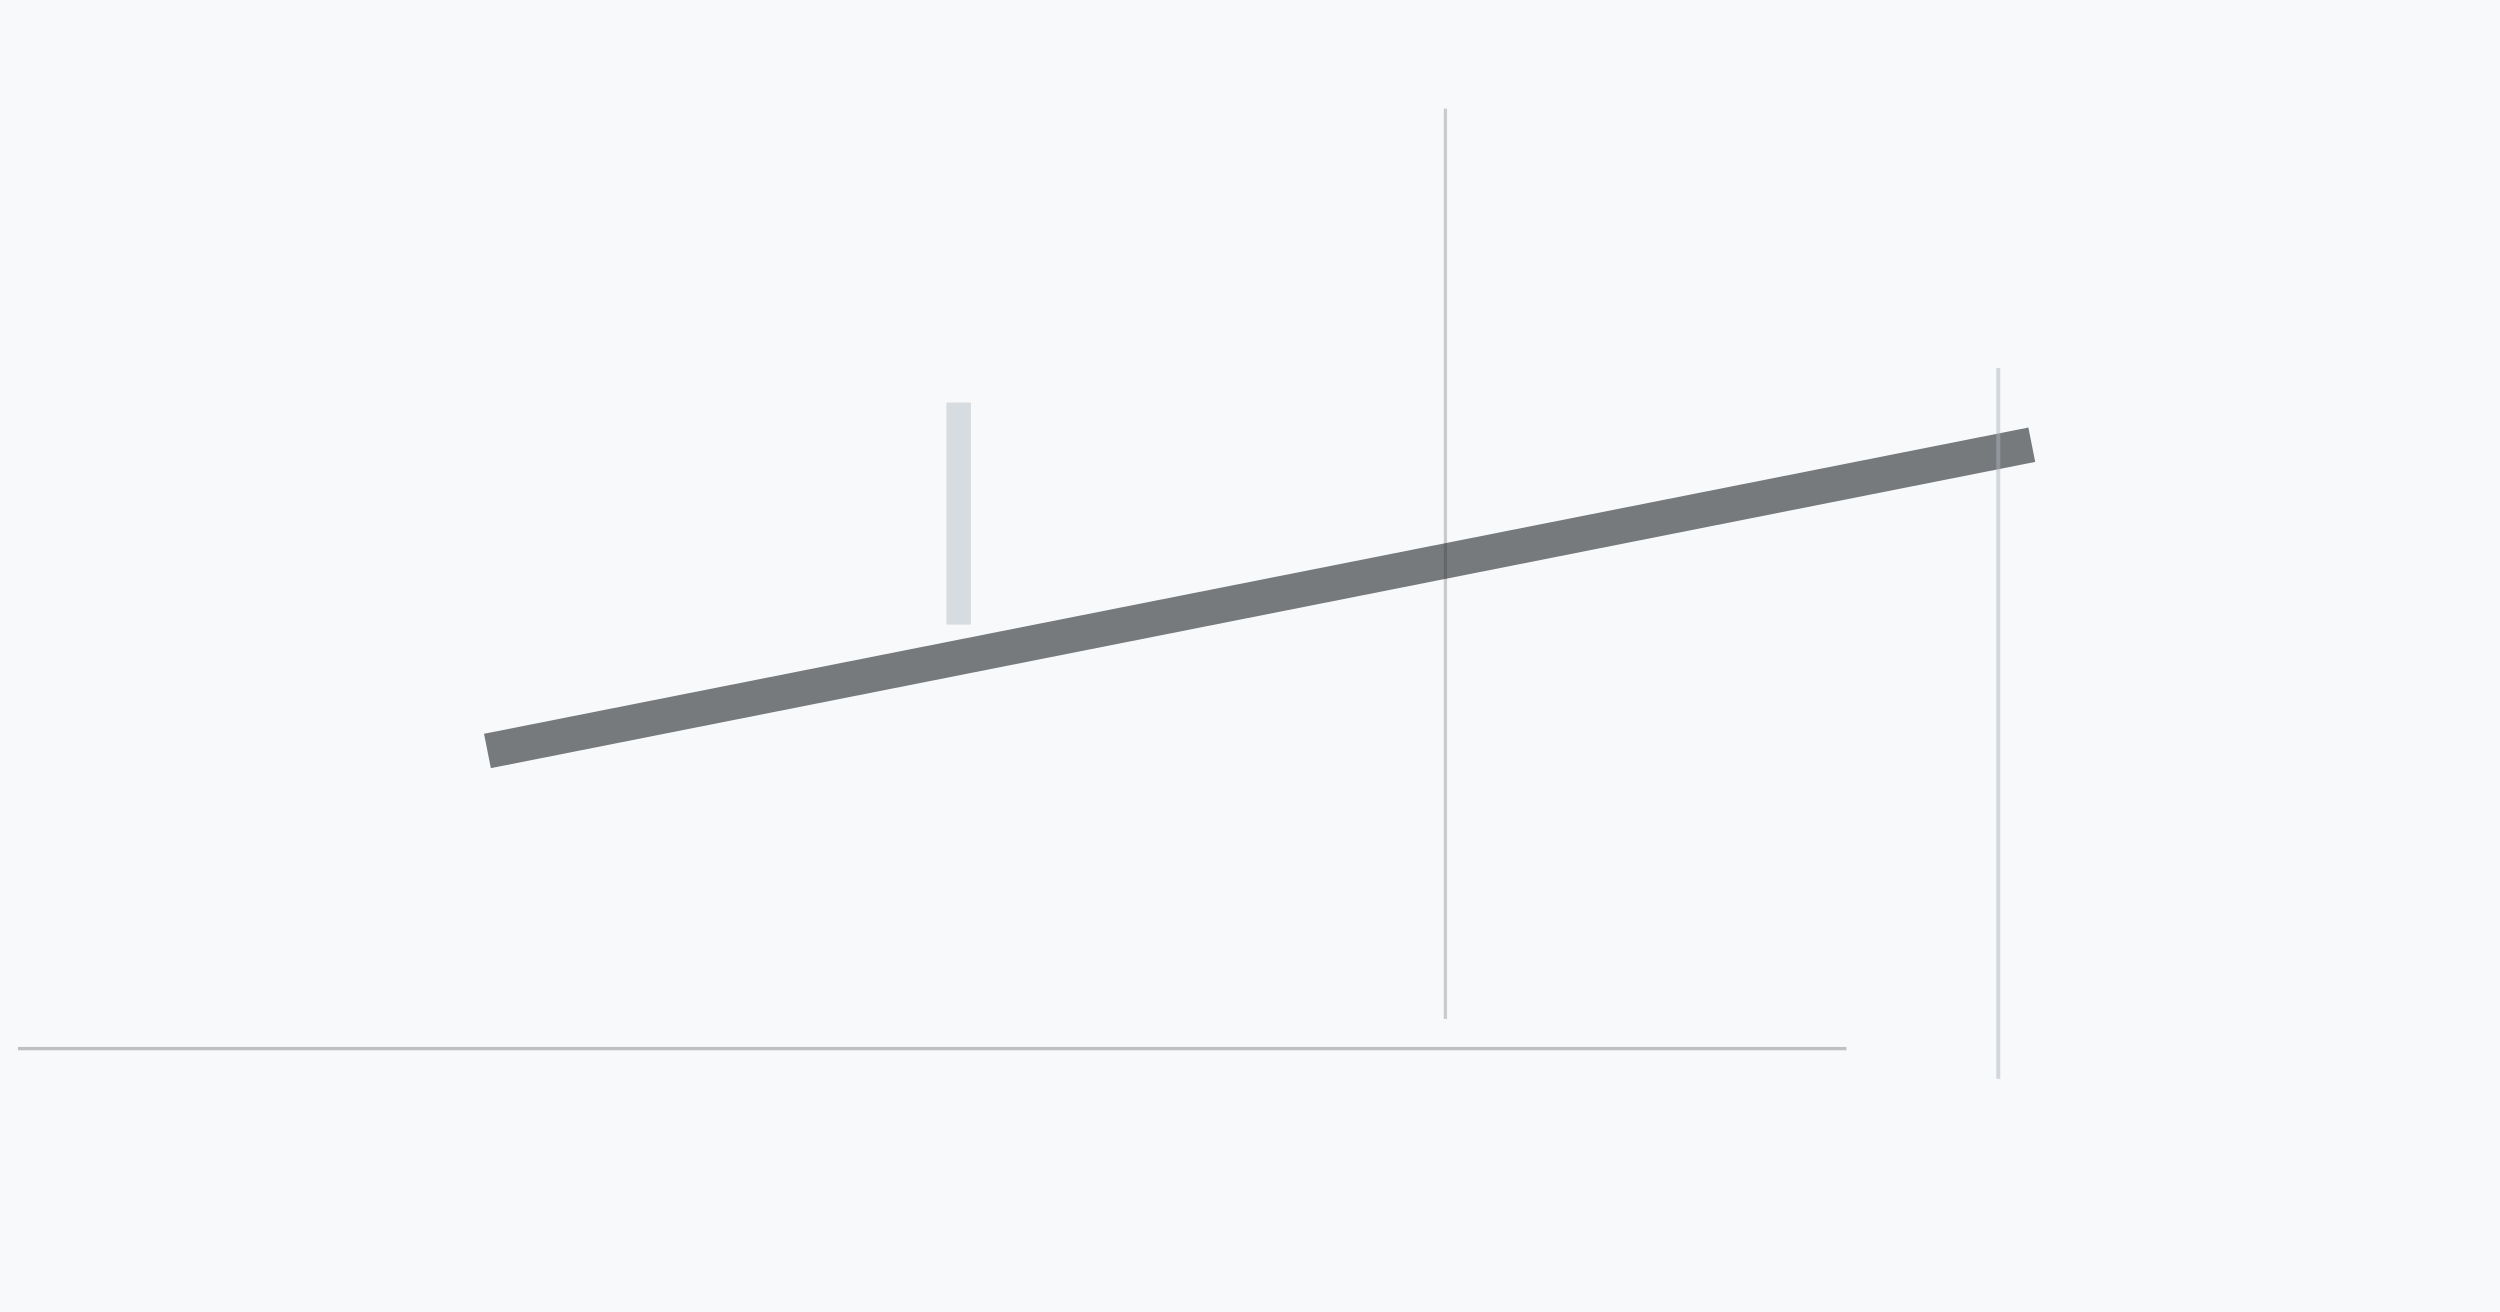 <?xml version="1.0" encoding="UTF-8" standalone="no"?>
<svg width="1200" height="630" viewBox="0 0 1200 630" 
     xmlns="http://www.w3.org/2000/svg">
  <rect width="1200" height="630" fill="#f8f9fa" />
  
  <!-- Minimalist Design Elements -->
  <line x1="233.969" y1="360.459" x2="975.259" y2="213.465" 
               stroke="#212529" stroke-width="16.819" opacity="0.6" /><line x1="460.172" y1="193.231" x2="460.172" y2="299.804" 
               stroke="#ced4da" stroke-width="11.773" opacity="0.8" /><line x1="8.632" y1="503.325" x2="886.285" y2="503.325" 
               stroke="#212529" stroke-width="1.599" opacity="0.268" /><line x1="693.798" y1="52.135" x2="693.798" y2="489.108" 
               stroke="#212529" stroke-width="1.565" opacity="0.216" /><line x1="959.177" y1="176.662" x2="959.177" y2="517.831" 
               stroke="#adb5bd" stroke-width="1.94" opacity="0.489" />
</svg>